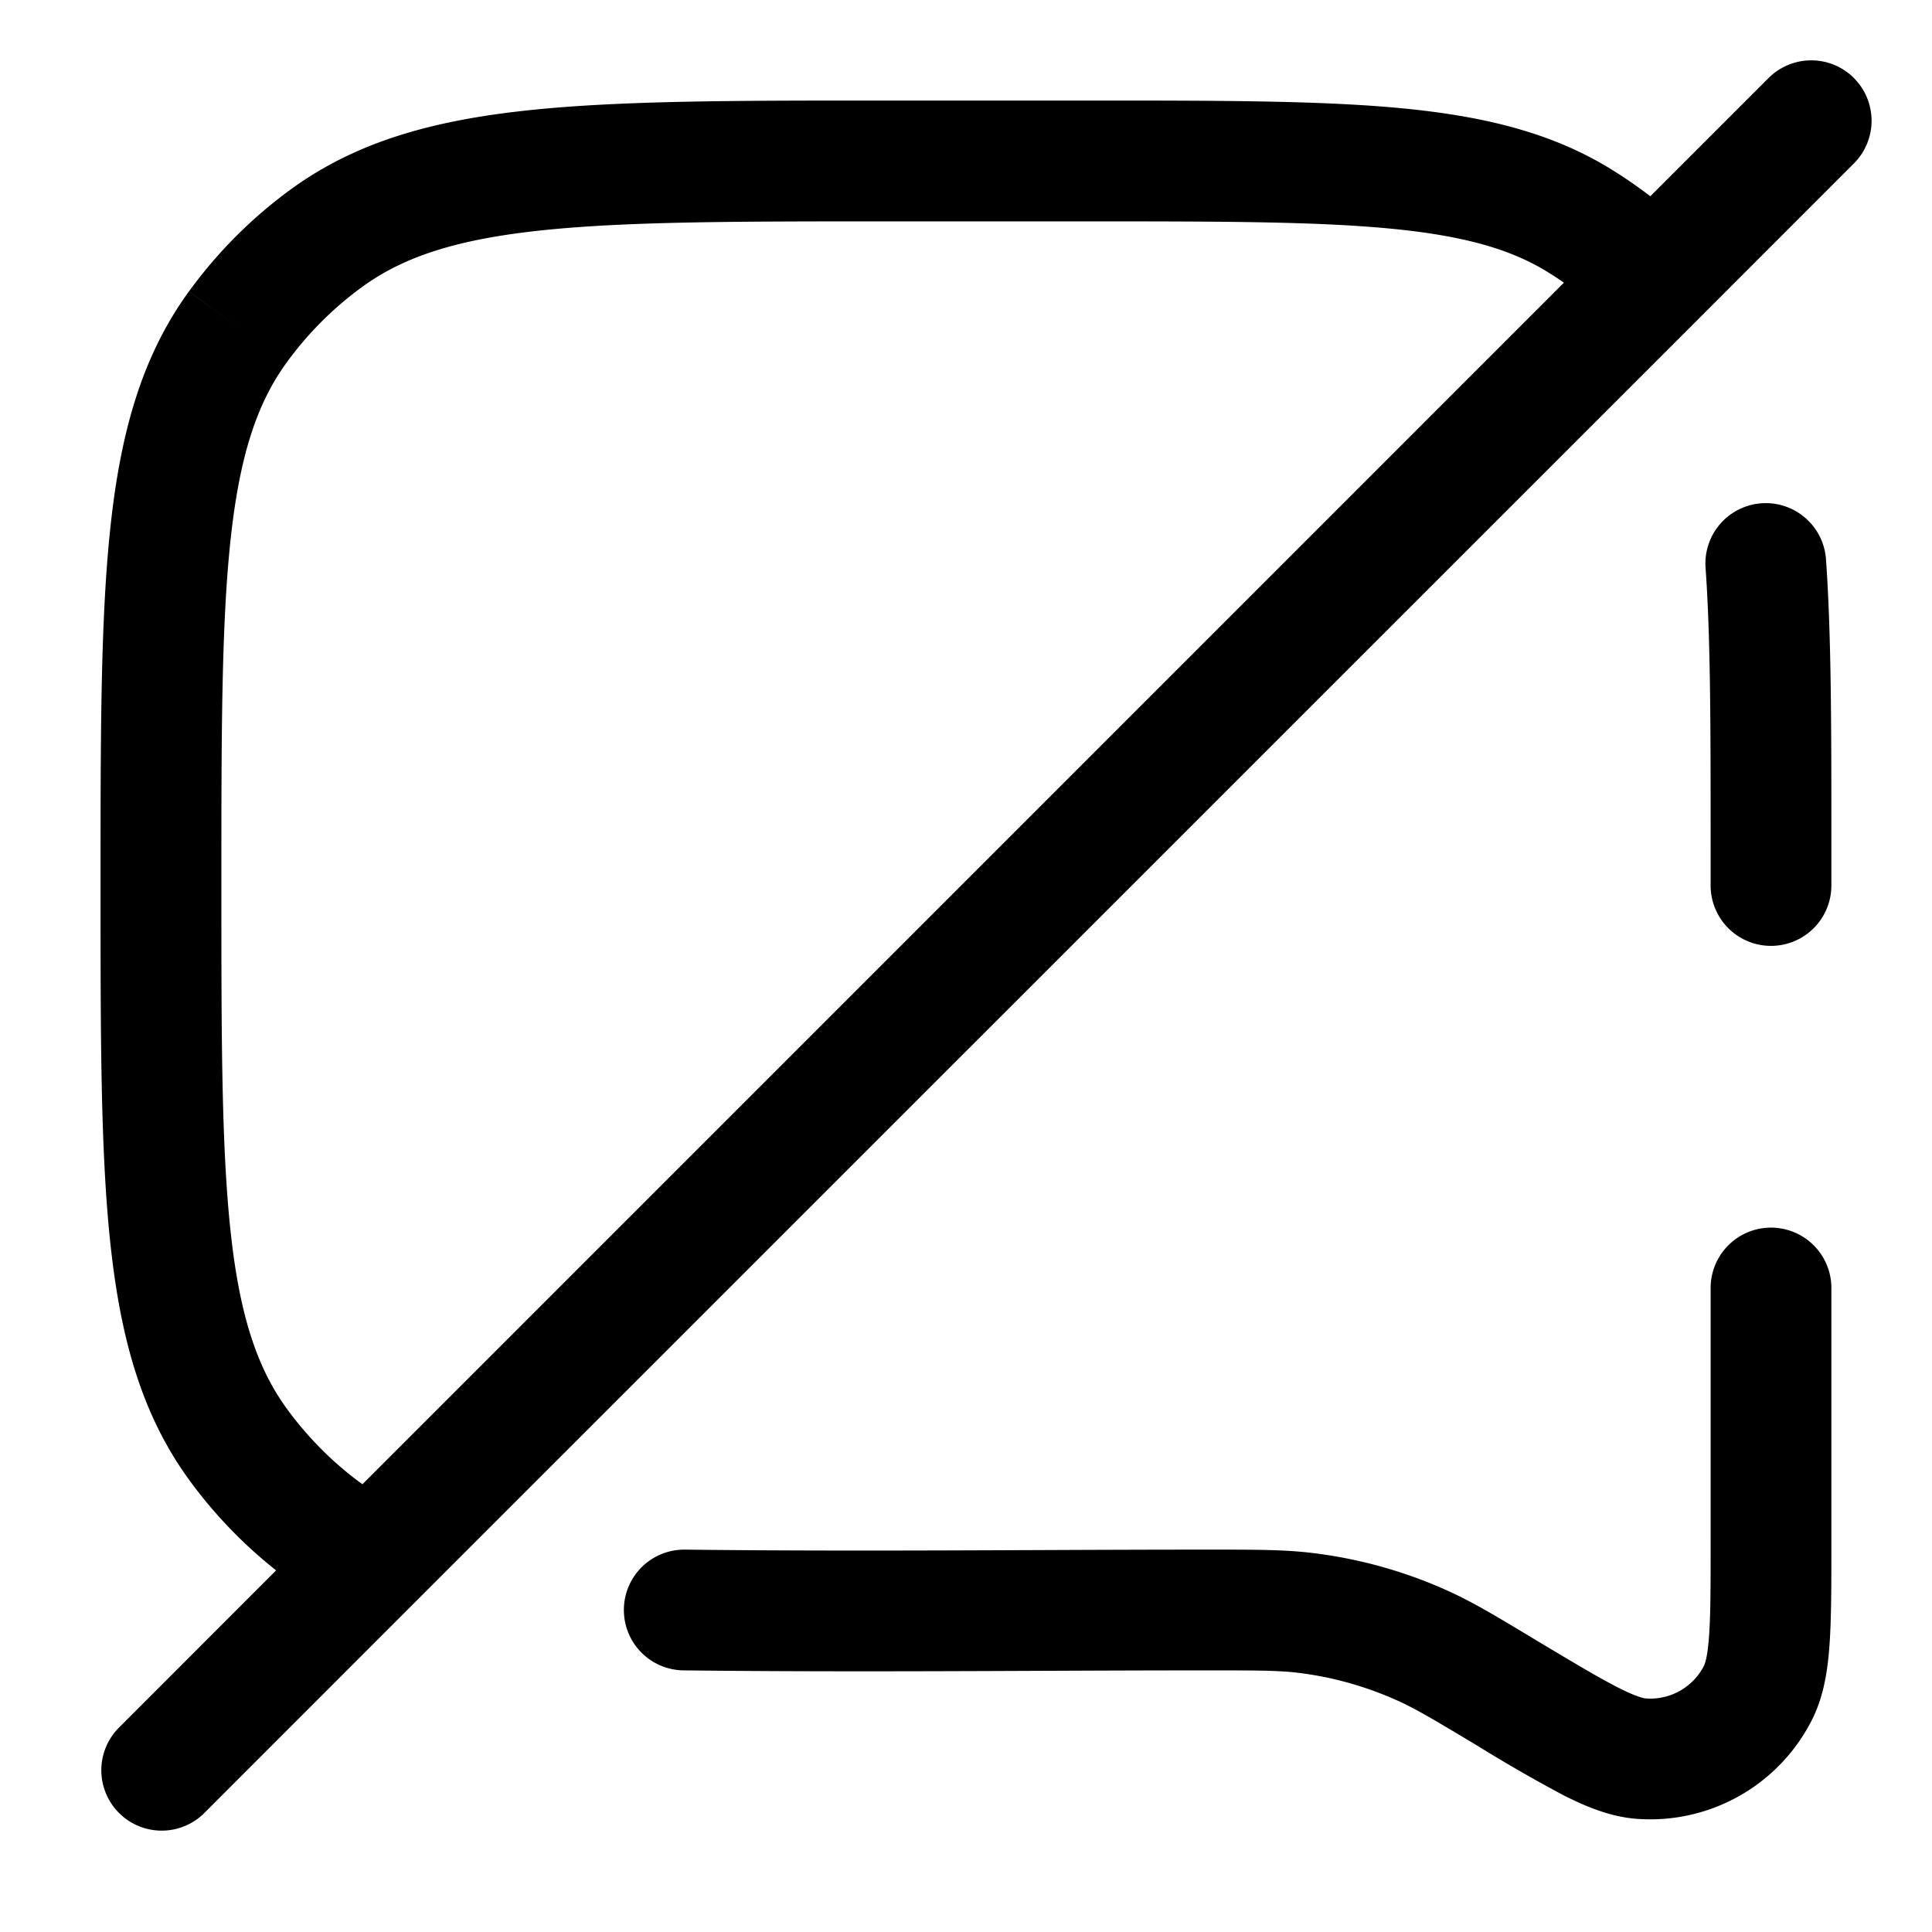 <svg xmlns="http://www.w3.org/2000/svg" width="24" height="24" fill="currentColor" viewBox="0 0 24 24">
  <path fill-rule="evenodd" d="M23.03.97a.75.75 0 010 1.06l-1.964 1.965L5.15 19.909l-2.62 2.621a.75.75 0 01-1.061-1.06l1.961-1.962a5.752 5.752 0 01-1.083-1.128c-.586-.807-.848-1.75-.974-2.916-.124-1.143-.124-2.582-.124-4.419v-.09c0-1.837 0-3.276.124-4.419.126-1.165.388-2.11.974-2.916l.607.441-.607-.44A5.75 5.75 0 013.62 2.347c.807-.586 1.75-.848 2.916-.974 1.143-.124 2.582-.124 4.419-.124h2.585c1.603 0 2.86 0 3.864.095 1.023.098 1.861.3 2.6.752.172.106.338.22.497.342L21.97.969a.75.75 0 011.06 0zm-3.602 2.542a4.214 4.214 0 00-.207-.136c-.464-.284-1.045-.45-1.96-.537-.924-.088-2.11-.089-3.761-.089H11c-1.892 0-3.25.001-4.302.115-1.038.112-1.688.328-2.196.697a4.25 4.25 0 00-.94.94c-.37.508-.585 1.158-.697 2.196C2.751 7.75 2.75 9.108 2.75 11c0 1.892.001 3.25.115 4.302.112 1.038.328 1.688.697 2.196.262.36.579.678.94.94L19.427 3.512zm2.454 2.74a.75.75 0 01.801.695c.067.94.067 2.094.067 3.526V11a.75.75 0 01-1.5 0v-.5c0-1.465 0-2.566-.063-3.447a.75.75 0 01.695-.801zM22 15.25a.75.75 0 01.75.75v3.198c0 .49 0 .896-.022 1.218-.022.324-.07.656-.222.954a2.25 2.25 0 01-2.164 1.225c-.334-.023-.643-.153-.932-.3a19.443 19.443 0 01-1.056-.608l-.023-.014c-.54-.324-.758-.453-.983-.553a4.251 4.251 0 00-1.223-.34c-.244-.029-.497-.03-1.127-.03-.715 0-1.434.003-2.154.006-1.448.006-2.904.011-4.353-.006a.75.75 0 11.018-1.5c1.438.017 2.872.012 4.312.006.724-.003 1.449-.006 2.177-.006h.05c.565 0 .913 0 1.257.042a5.75 5.75 0 011.655.458l-.306.685.306-.685c.317.141.616.32 1.1.612l.042.025c.45.27.754.451.99.572.24.123.33.138.355.14a.75.75 0 00.722-.409c.01-.022.044-.107.062-.376.019-.265.019-.62.019-1.143V16a.75.75 0 01.75-.75z"/>
</svg>
